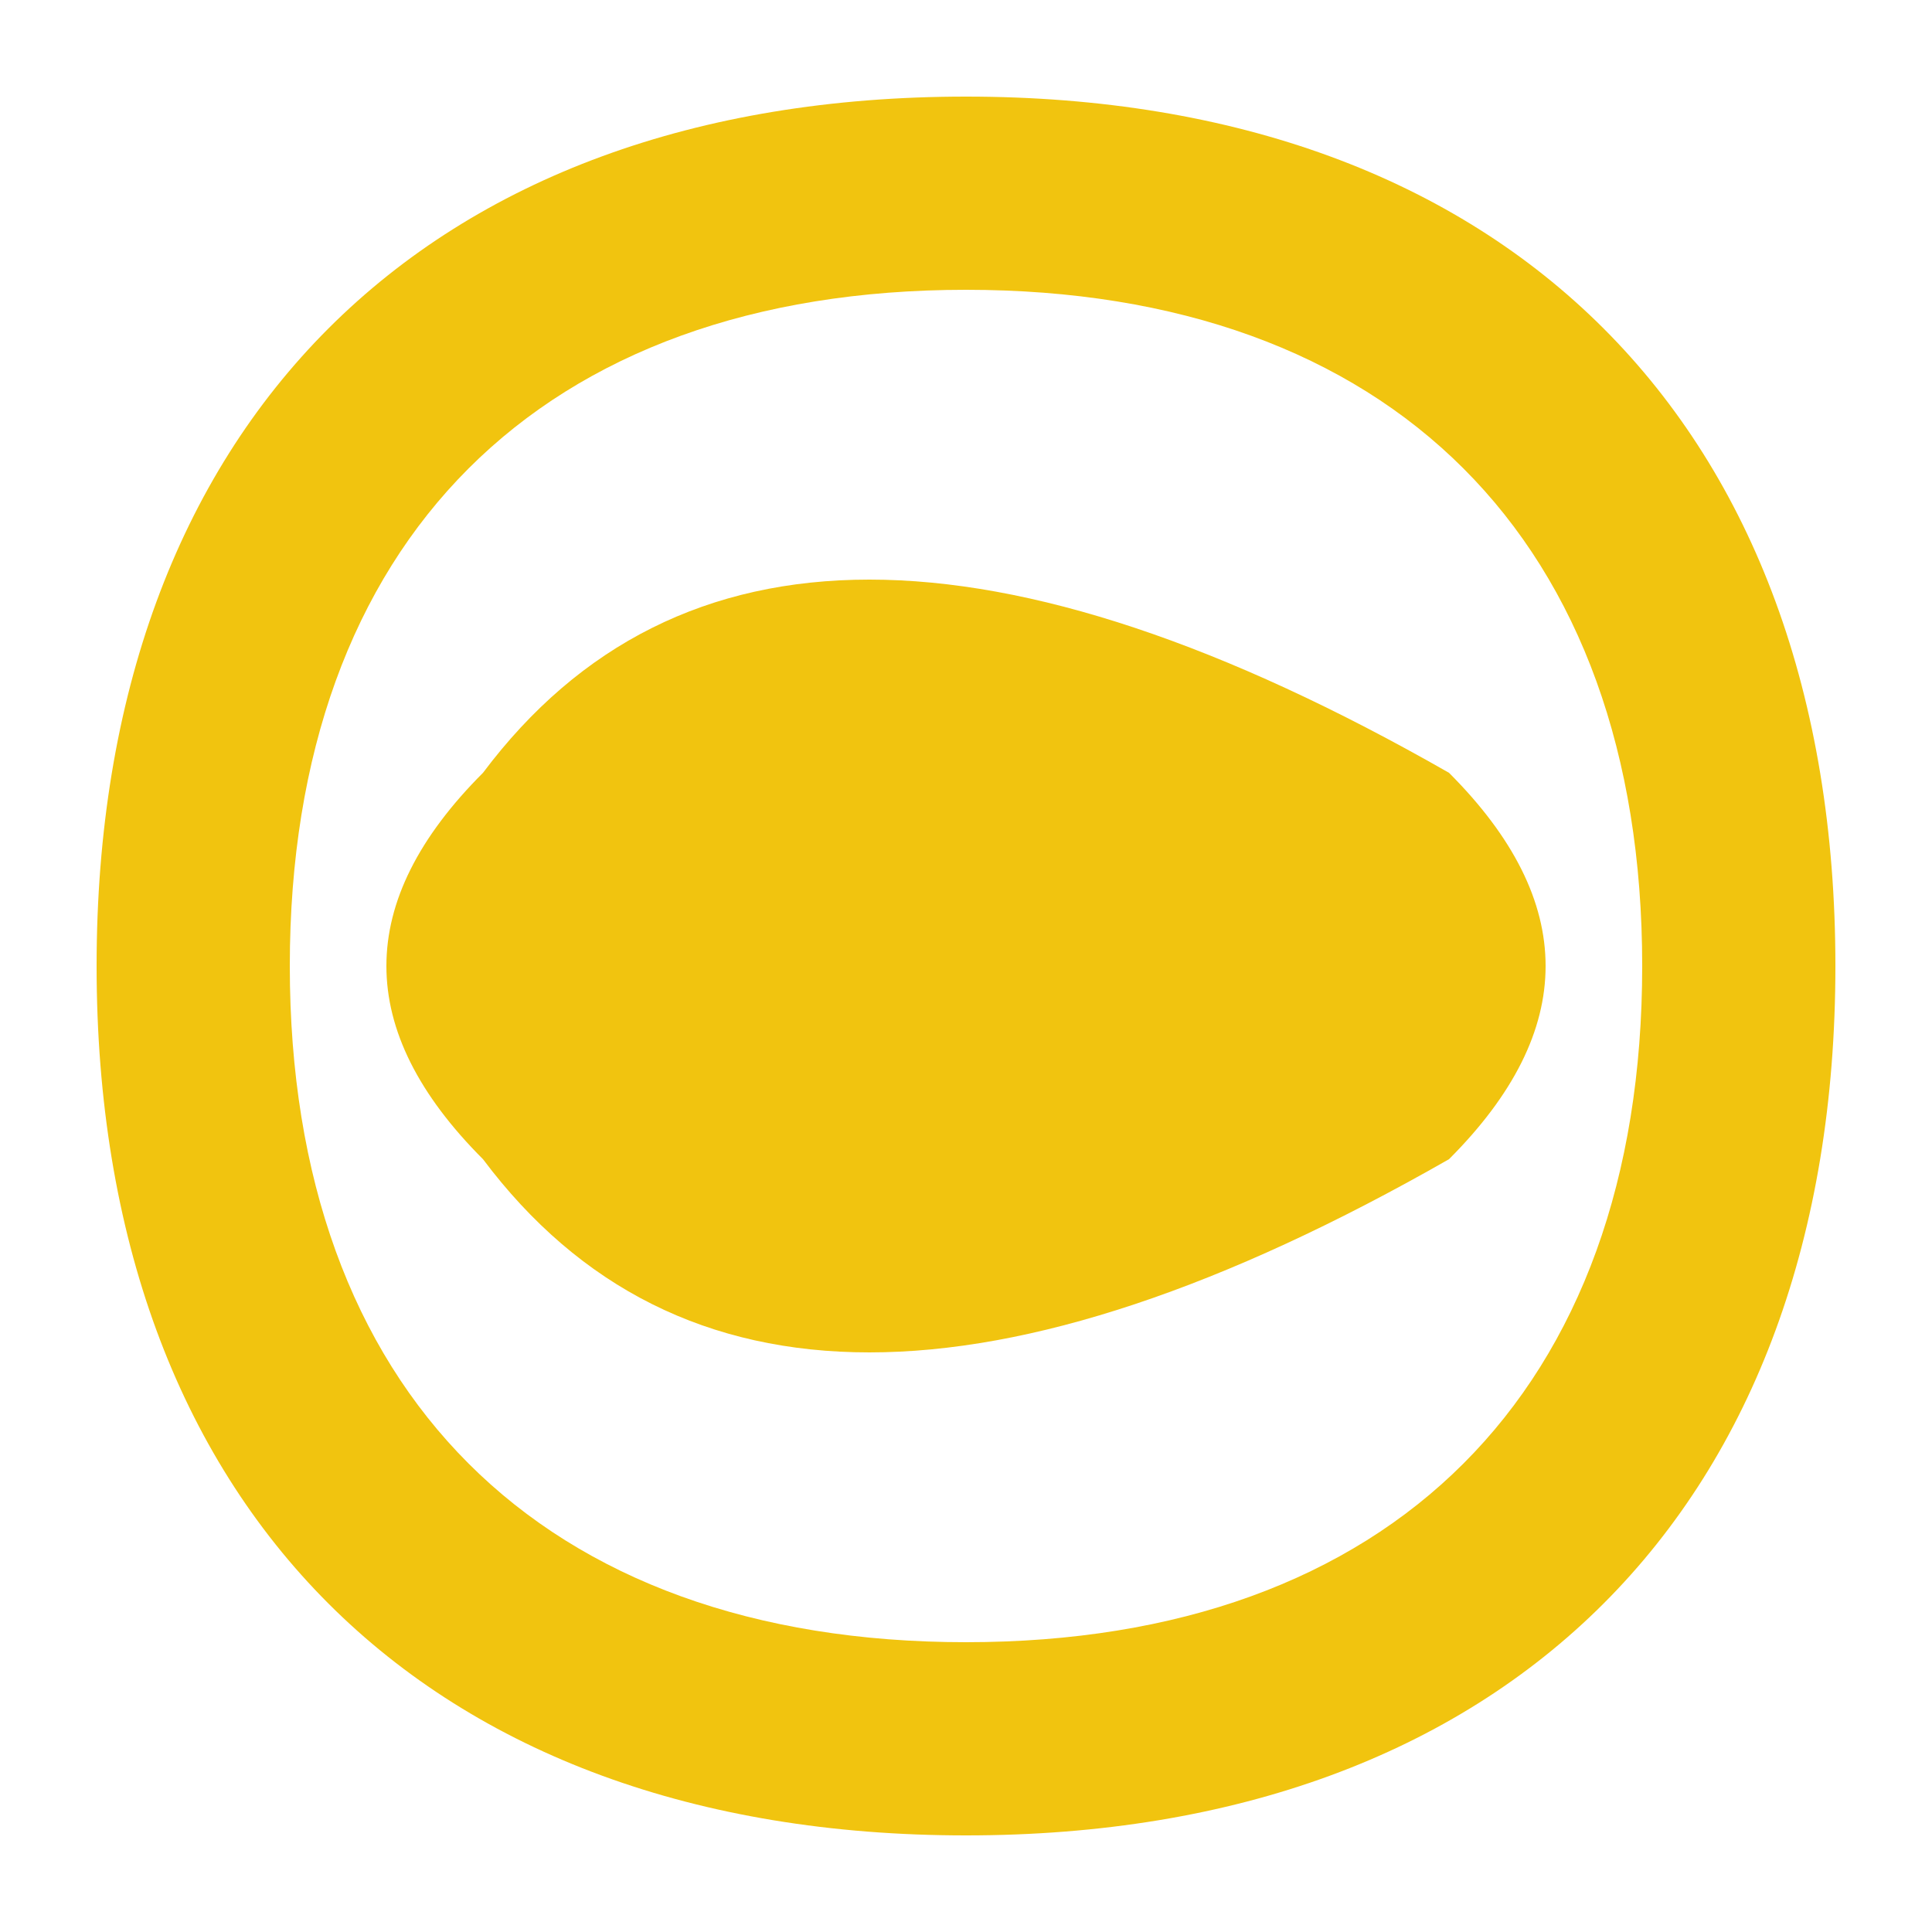 <svg xmlns="http://www.w3.org/2000/svg" viewBox="0 0 100 100">
  <path fill="#f1c40f" d="
    M50 5
    C22 5 5 22 5 50
    C5 78 22 95 50 95
    C78 95 95 78 95 50
    C95 22 78 5 50 5
    M50 15
    C72 15 85 28 85 50
    C85 72 72 85 50 85
    C28 85 15 72 15 50
    C15 28 28 15 50 15
    M25 40
    Q40 20 75 40
    Q85 50 75 60
    Q40 80 25 60
    Q15 50 25 40
    Z" />
</svg>